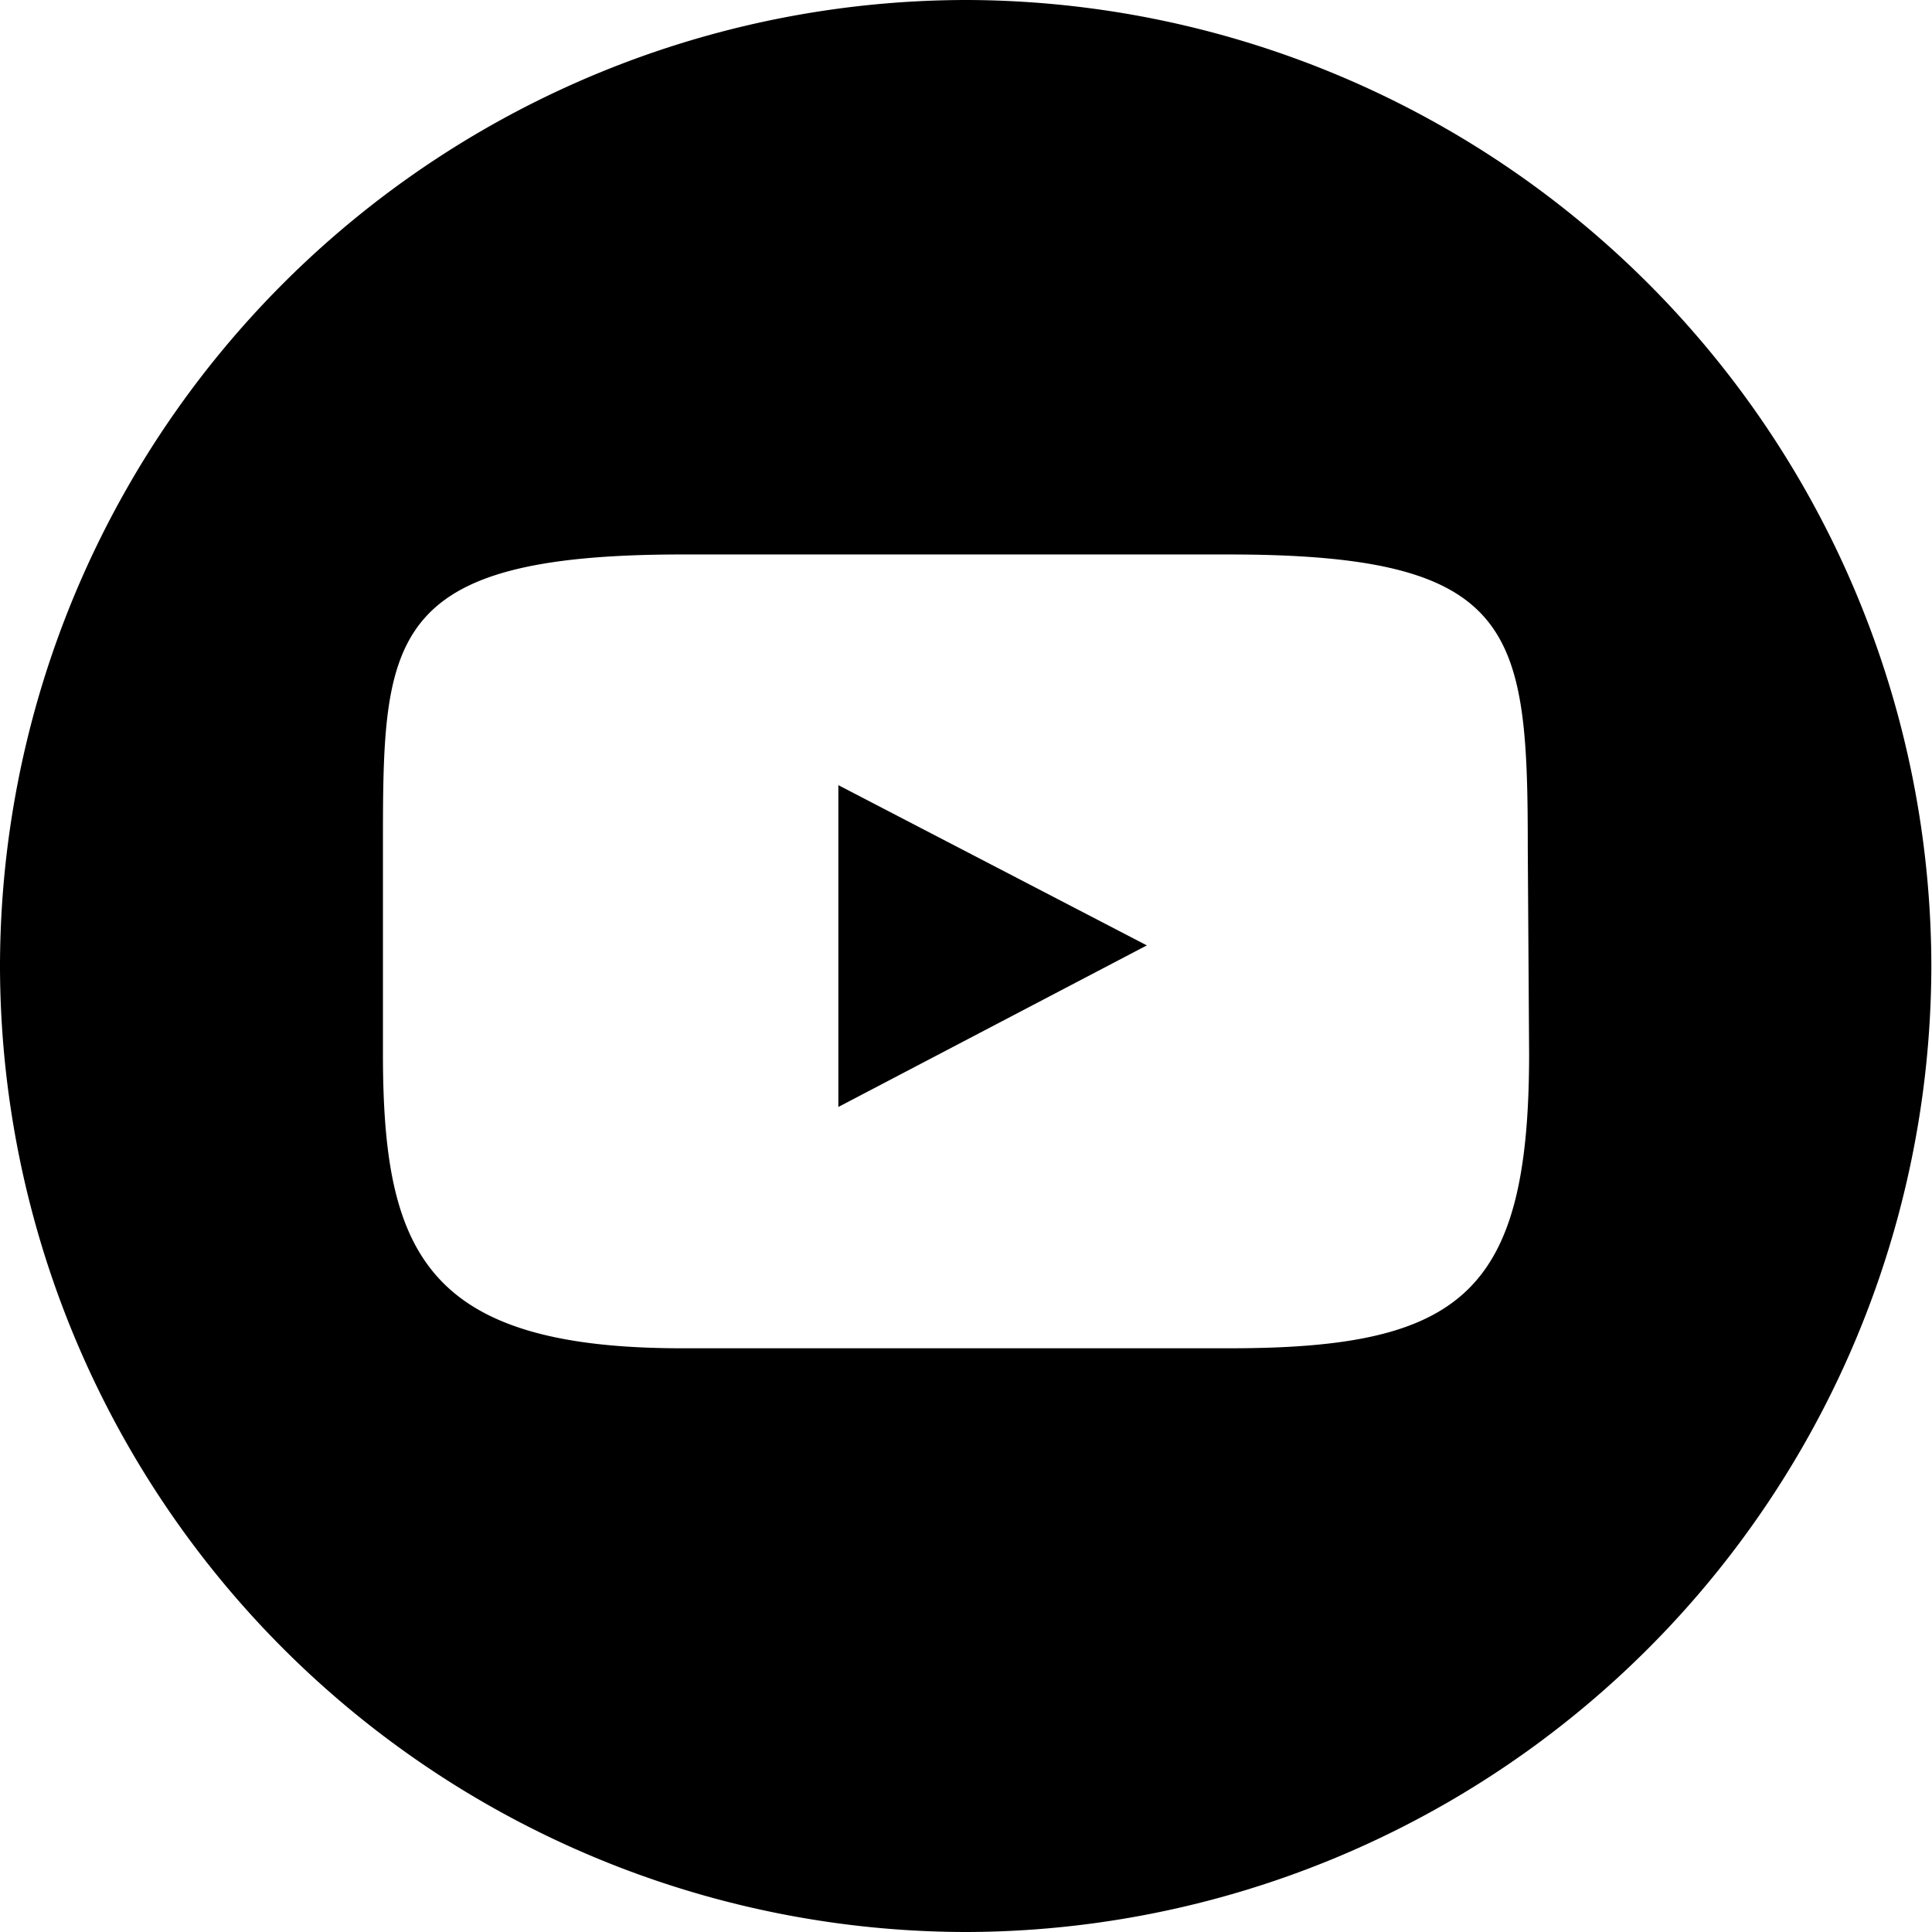 <svg xmlns="http://www.w3.org/2000/svg" viewBox="0 0 29.06 29.06"><title>icon-youtube</title><path class="cls-1" d="M12.61 16.65l4.64-2.43-4.64-2.41v4.84z"/><path class="cls-1" d="M14.56 0h-.06A14.55 14.55 0 0 0 0 14.5v.06a14.55 14.55 0 0 0 14.5 14.5h.05a14.55 14.55 0 0 0 14.5-14.5v-.06A14.55 14.55 0 0 0 14.56 0zM23 15.85c0 3.59-1 4.43-4.5 4.43h-8.24c-3.86 0-4.5-1.44-4.5-4.43v-3.08c0-3.15 0-4.43 4.5-4.43h8.22c4.33 0 4.5 1.12 4.5 4.43z"/></svg>
